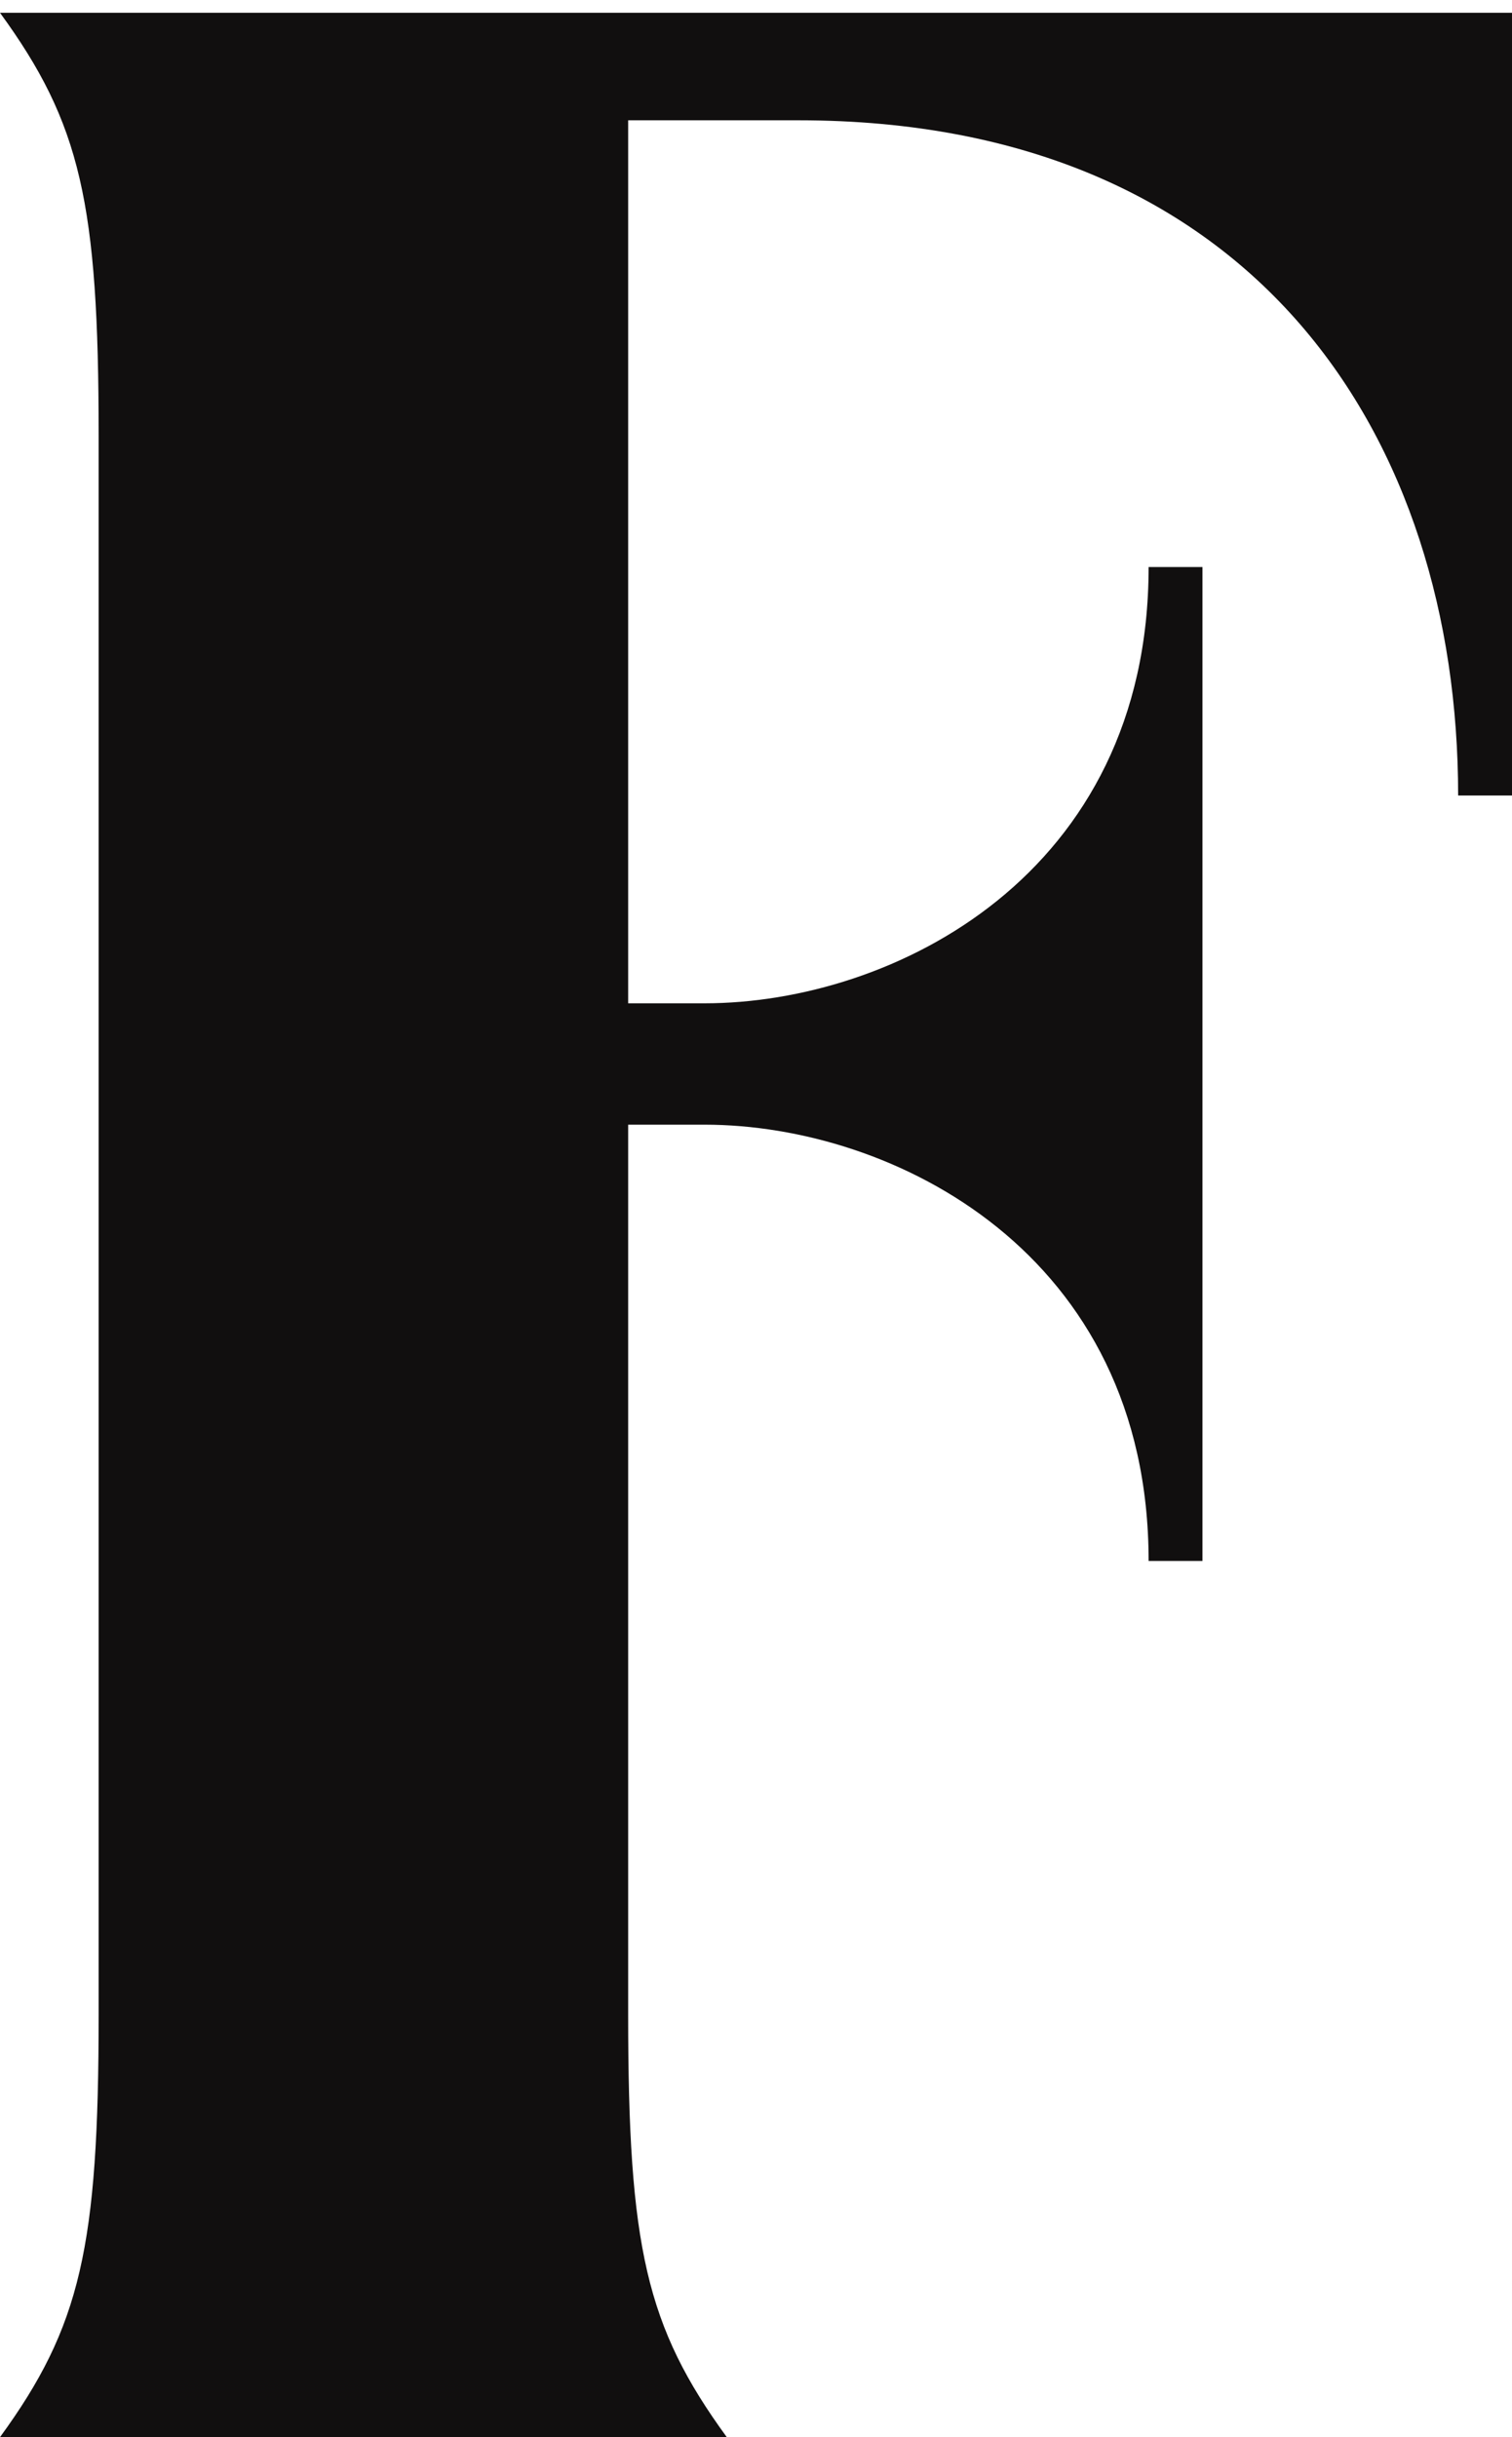 <svg width="85" height="137" viewBox="0 0 85 137" fill="none" xmlns="http://www.w3.org/2000/svg">
<path d="M5.545 113.226V24.465C5.545 11.419 4.536 6.943 0 0.718H85V44.716H81.972C81.972 24.668 70.626 6.762 44.896 6.762H35.313V56.397H39.606C50.197 56.397 64.571 49.192 64.571 31.873H67.599V87.743H64.571C64.571 70.424 50.197 63.219 39.606 63.219H35.313V113.249C35.313 126.295 36.322 130.771 40.858 136.995H0C4.536 130.771 5.545 126.283 5.545 113.249V113.226Z" fill="#110F0F"/>
</svg>
